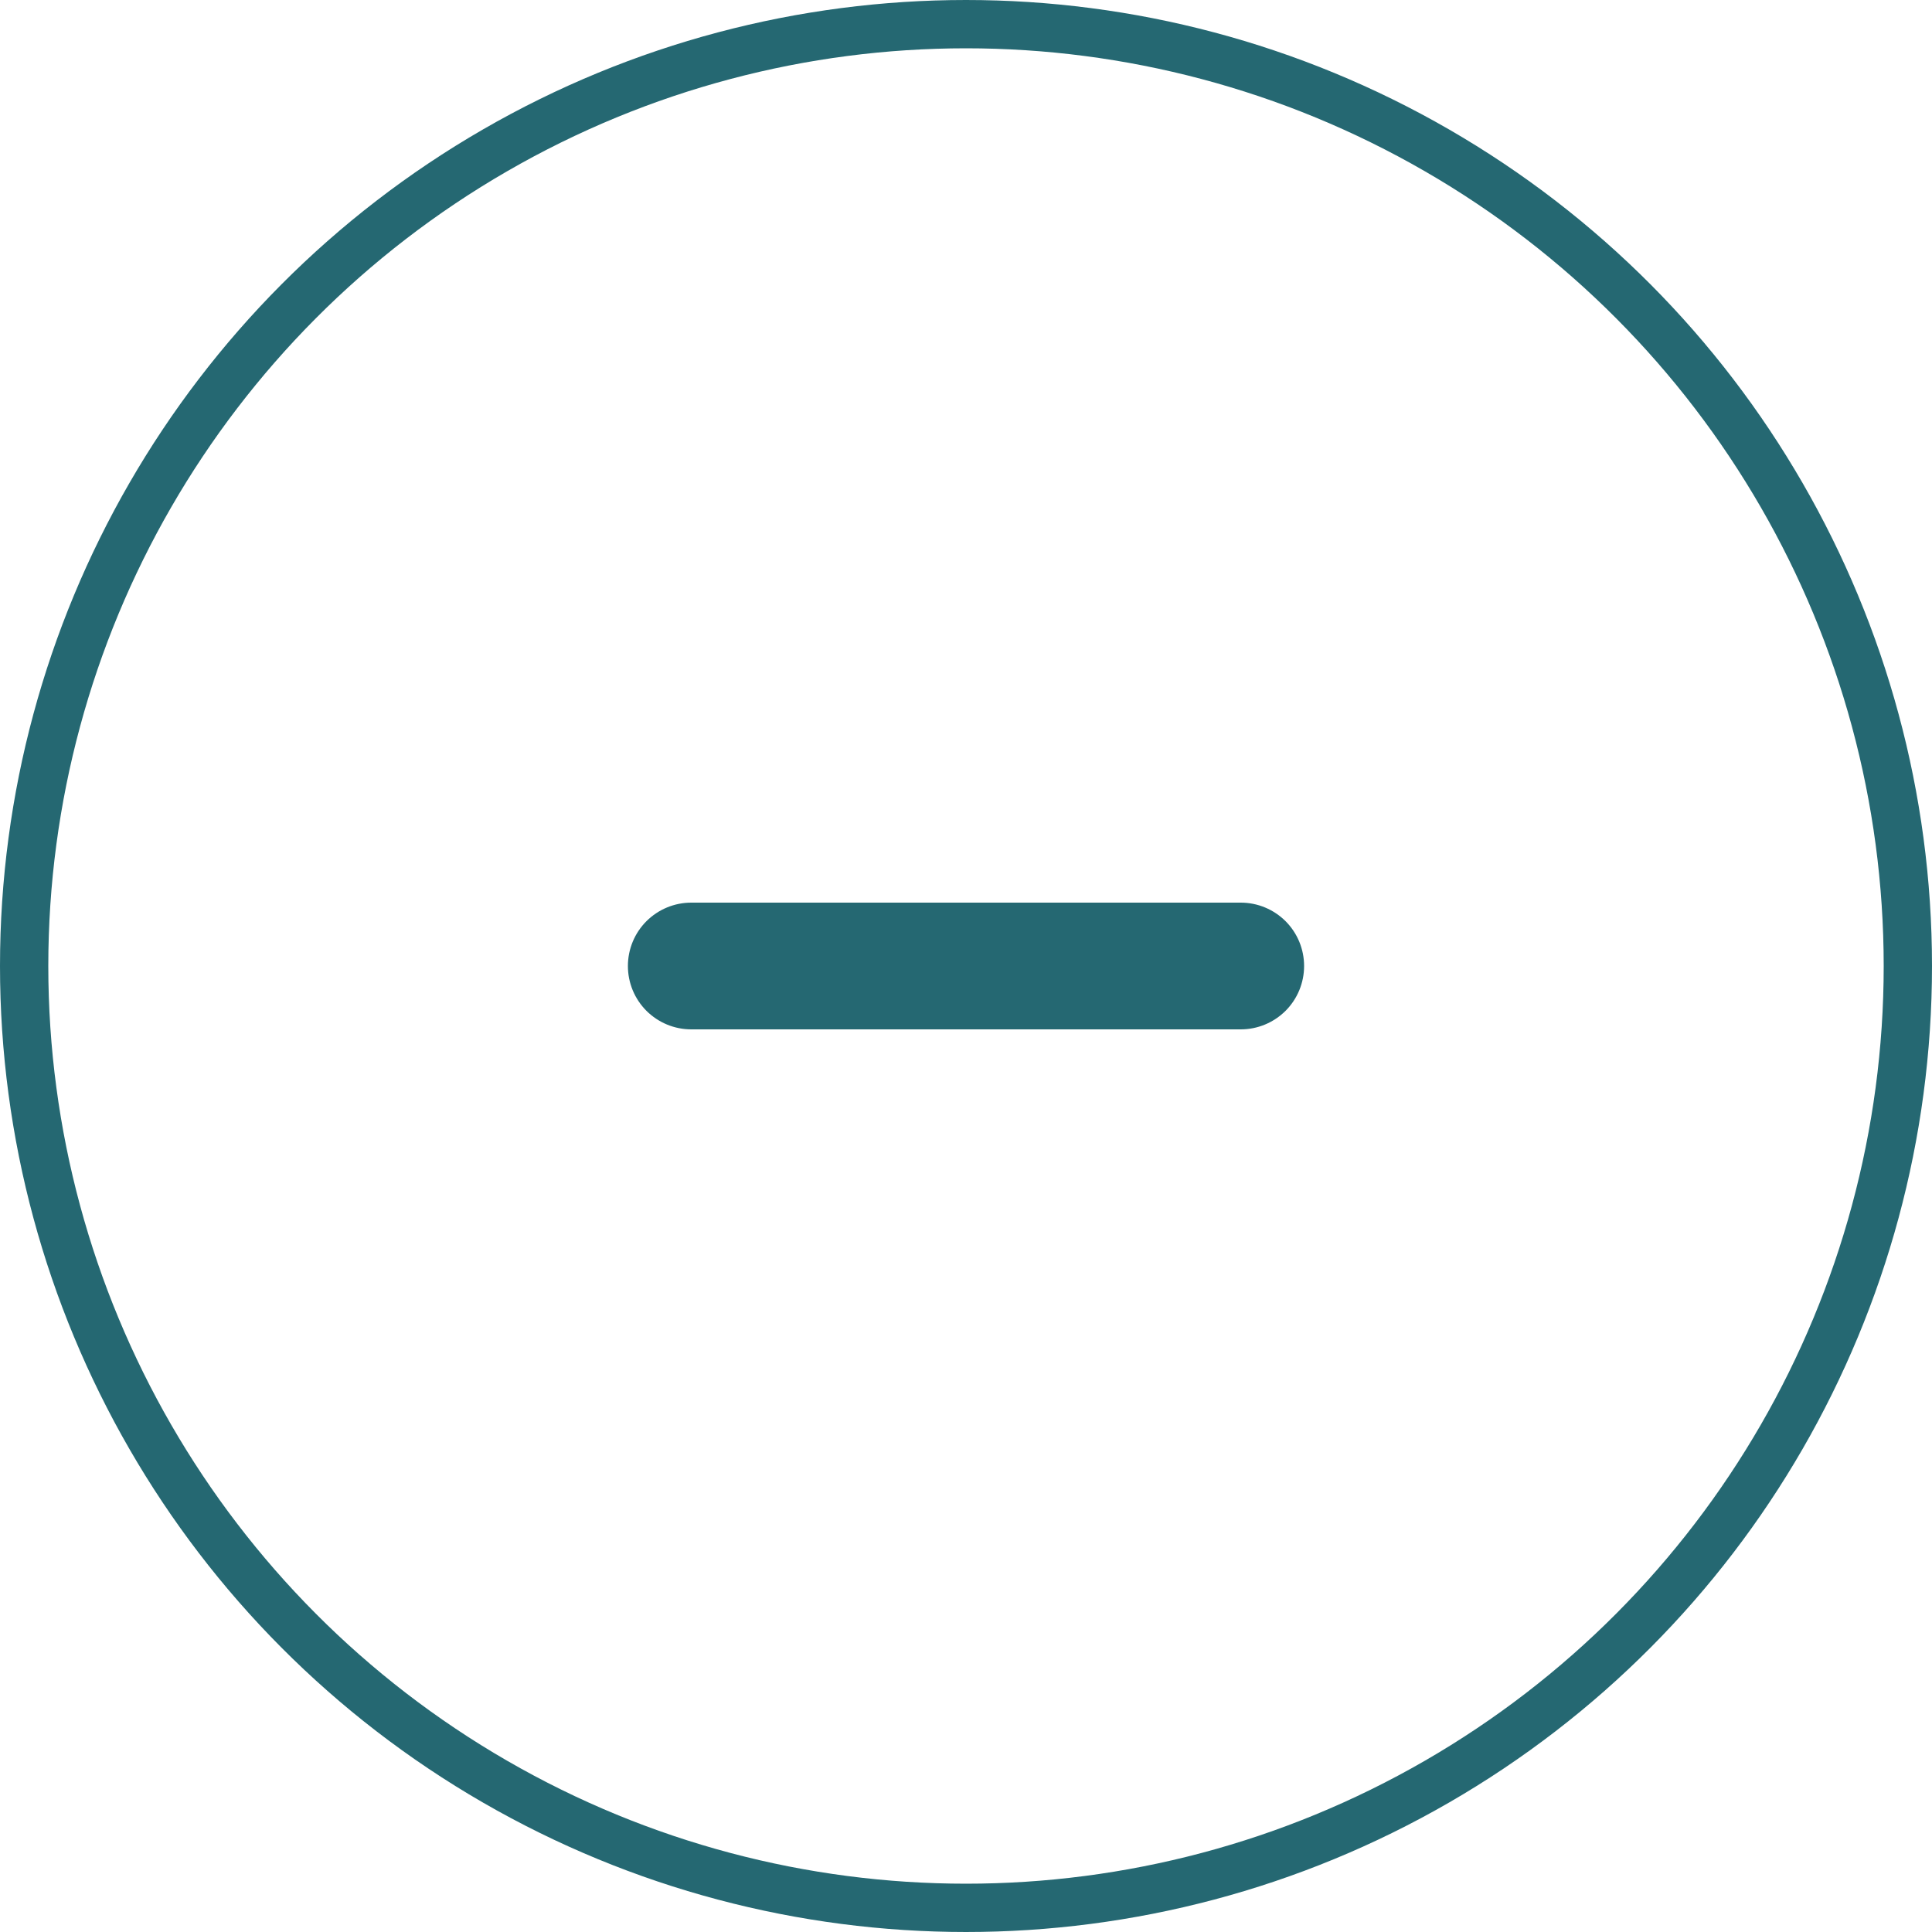 <svg width="40" height="40" viewBox="0 0 40 40" fill="none" xmlns="http://www.w3.org/2000/svg">
<circle cx="20" cy="20" r="19.5" stroke="#256872"/>
<path d="M13 20C13 19.652 13.138 19.318 13.384 19.072C13.631 18.826 13.964 18.688 14.312 18.688H25.688C26.036 18.688 26.369 18.826 26.616 19.072C26.862 19.318 27 19.652 27 20C27 20.348 26.862 20.682 26.616 20.928C26.369 21.174 26.036 21.312 25.688 21.312H14.312C13.964 21.312 13.631 21.174 13.384 20.928C13.138 20.682 13 20.348 13 20Z" fill="#256872"/>
</svg>

